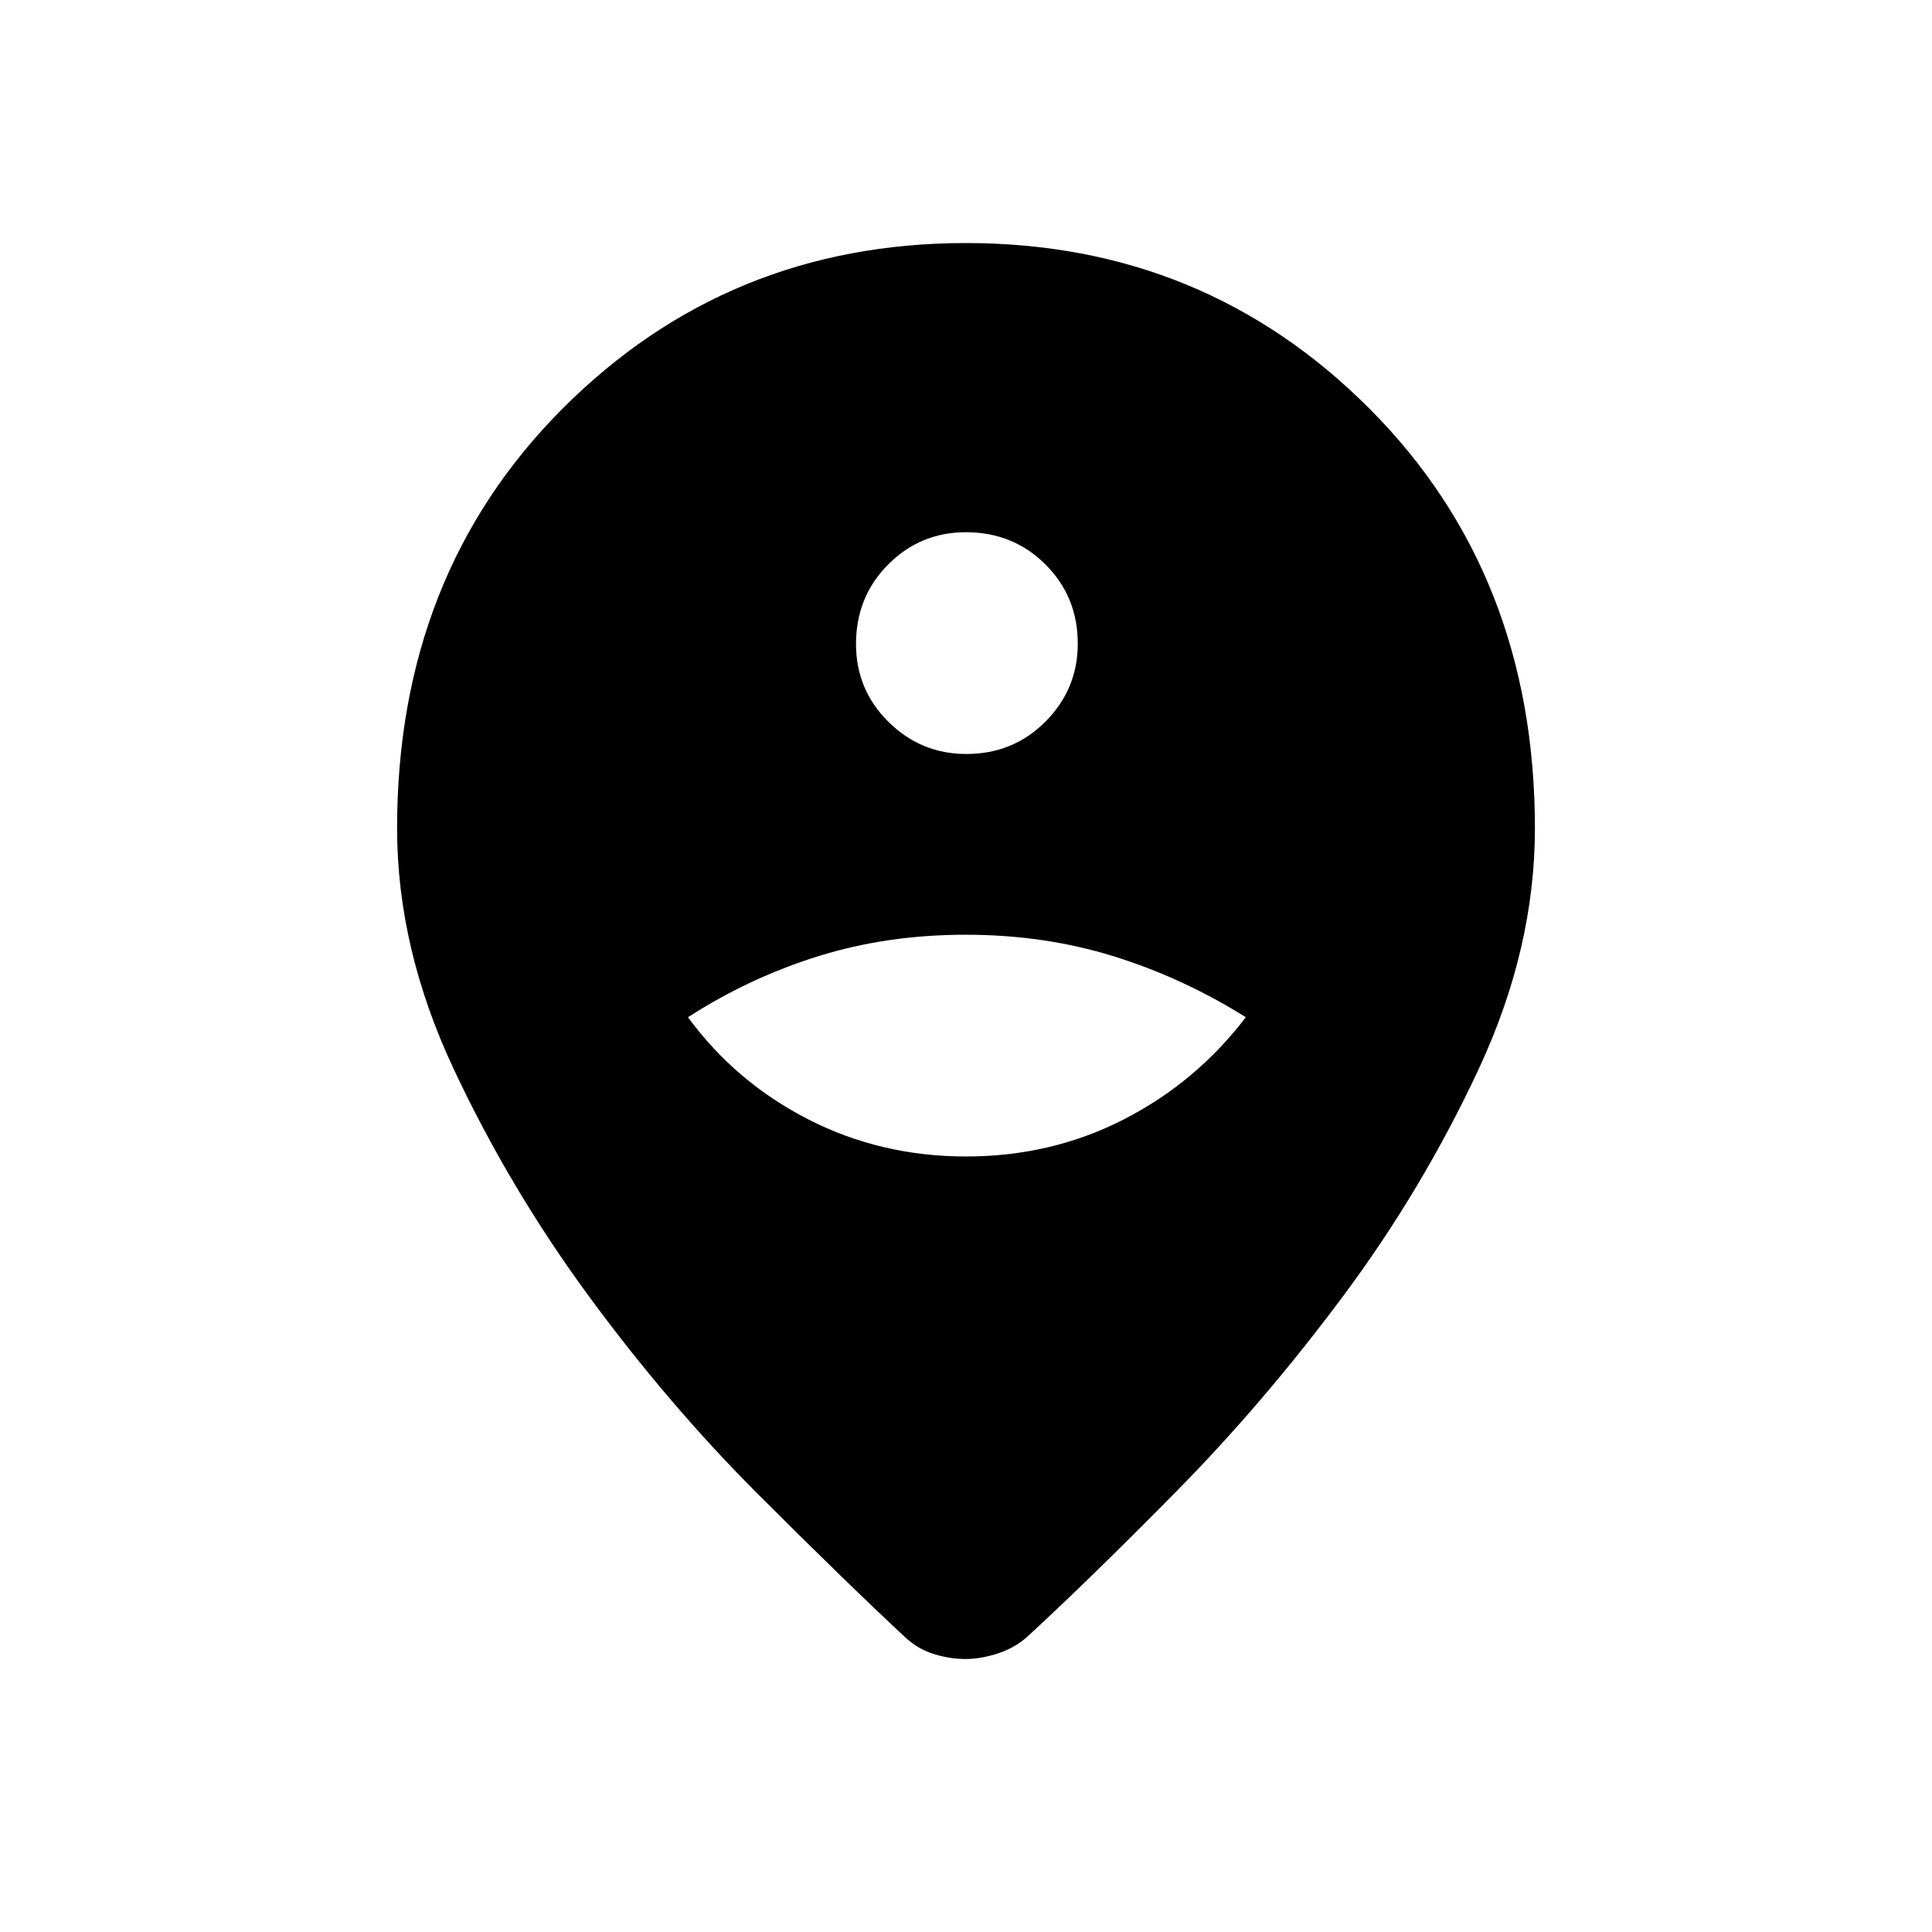 <svg xmlns="http://www.w3.org/2000/svg" height="48" viewBox="0 -960 960 960" width="48"><path d="M479.75-135.65q-7.56 0-15.35-2.35-7.8-2.35-14.05-7.92-30.12-28.04-74.02-71.96-43.91-43.93-83.45-97.66-39.53-53.73-67.55-113.5-28.02-59.77-28.02-119.38 0-126.02 82.11-208.42 82.12-82.39 200.58-82.39 118.46 0 200.58 82.39 82.11 82.4 82.11 208.42 0 59.61-27.82 119.38-27.83 59.77-67.37 112.92-39.54 53.16-83.06 97.27-43.52 44.12-74.02 72.16-6.25 5.57-14.68 8.31-8.43 2.73-15.99 2.73Zm.3-249.7q42.39 0 78.38-18.44 35.99-18.44 60.61-50.75-31.31-19.61-65.75-30.31-34.44-10.69-73.48-10.69-39.04 0-73.29 10.69-34.25 10.7-64.67 30.31 23.73 32.31 59.78 50.75 36.04 18.44 78.42 18.44Zm.12-200q23.33 0 39.35-16.13 16.02-16.13 16.02-38.69 0-23.33-16.05-39.35-16.04-16.02-39.52-16.02-22.7 0-38.66 16.05-15.96 16.04-15.96 39.52 0 22.7 16.13 38.66 16.13 15.96 38.69 15.96Z"/></svg>
